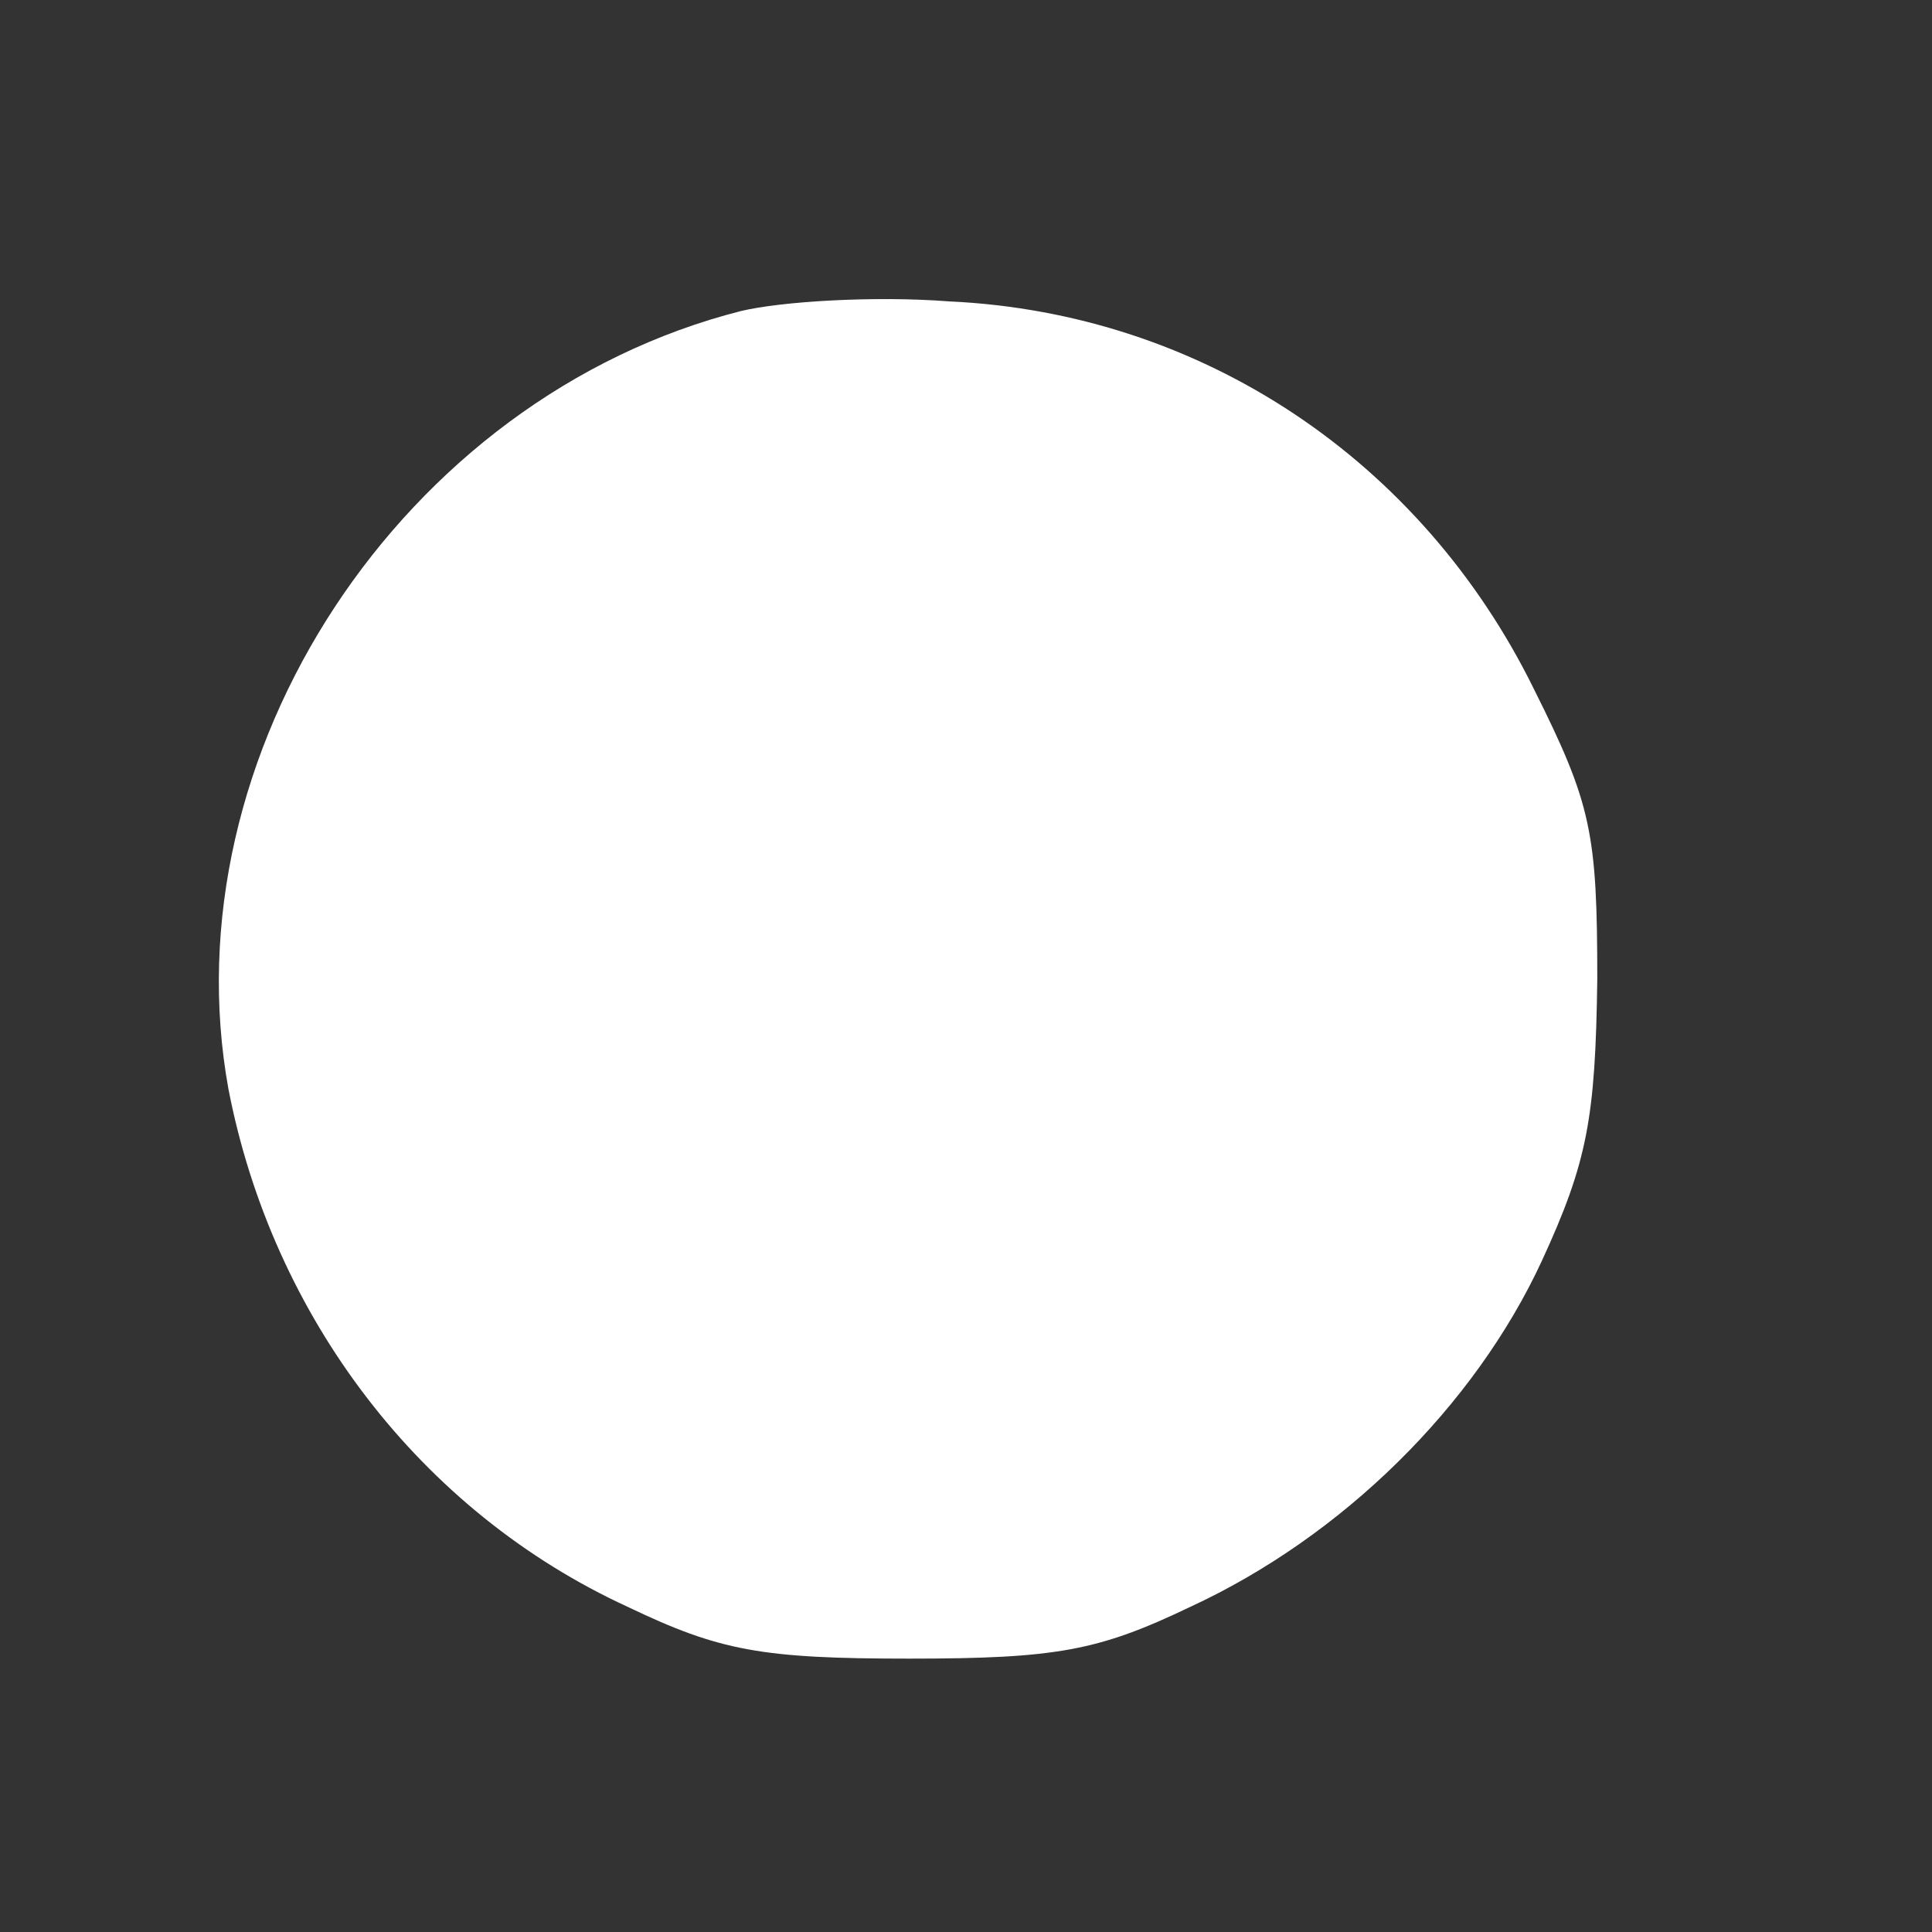 <svg width="4" height="4" viewBox="0 0 4 4" fill="none" xmlns="http://www.w3.org/2000/svg">
<rect x="0" y="0" width="4" height="4" fill="#333333" stroke="none"/>
<path d="M1.534 0.644C0.833 0.822 0.347 1.562 0.473 2.255C0.564 2.725 0.869 3.129 1.3 3.327C1.49 3.418 1.577 3.434 1.882 3.434C2.187 3.434 2.274 3.418 2.464 3.327C2.78 3.181 3.053 2.911 3.192 2.611C3.287 2.405 3.303 2.314 3.307 2.029C3.307 1.724 3.295 1.665 3.176 1.427C2.943 0.953 2.488 0.648 1.965 0.624C1.811 0.612 1.617 0.624 1.534 0.644Z" fill="white"/>
</svg>
